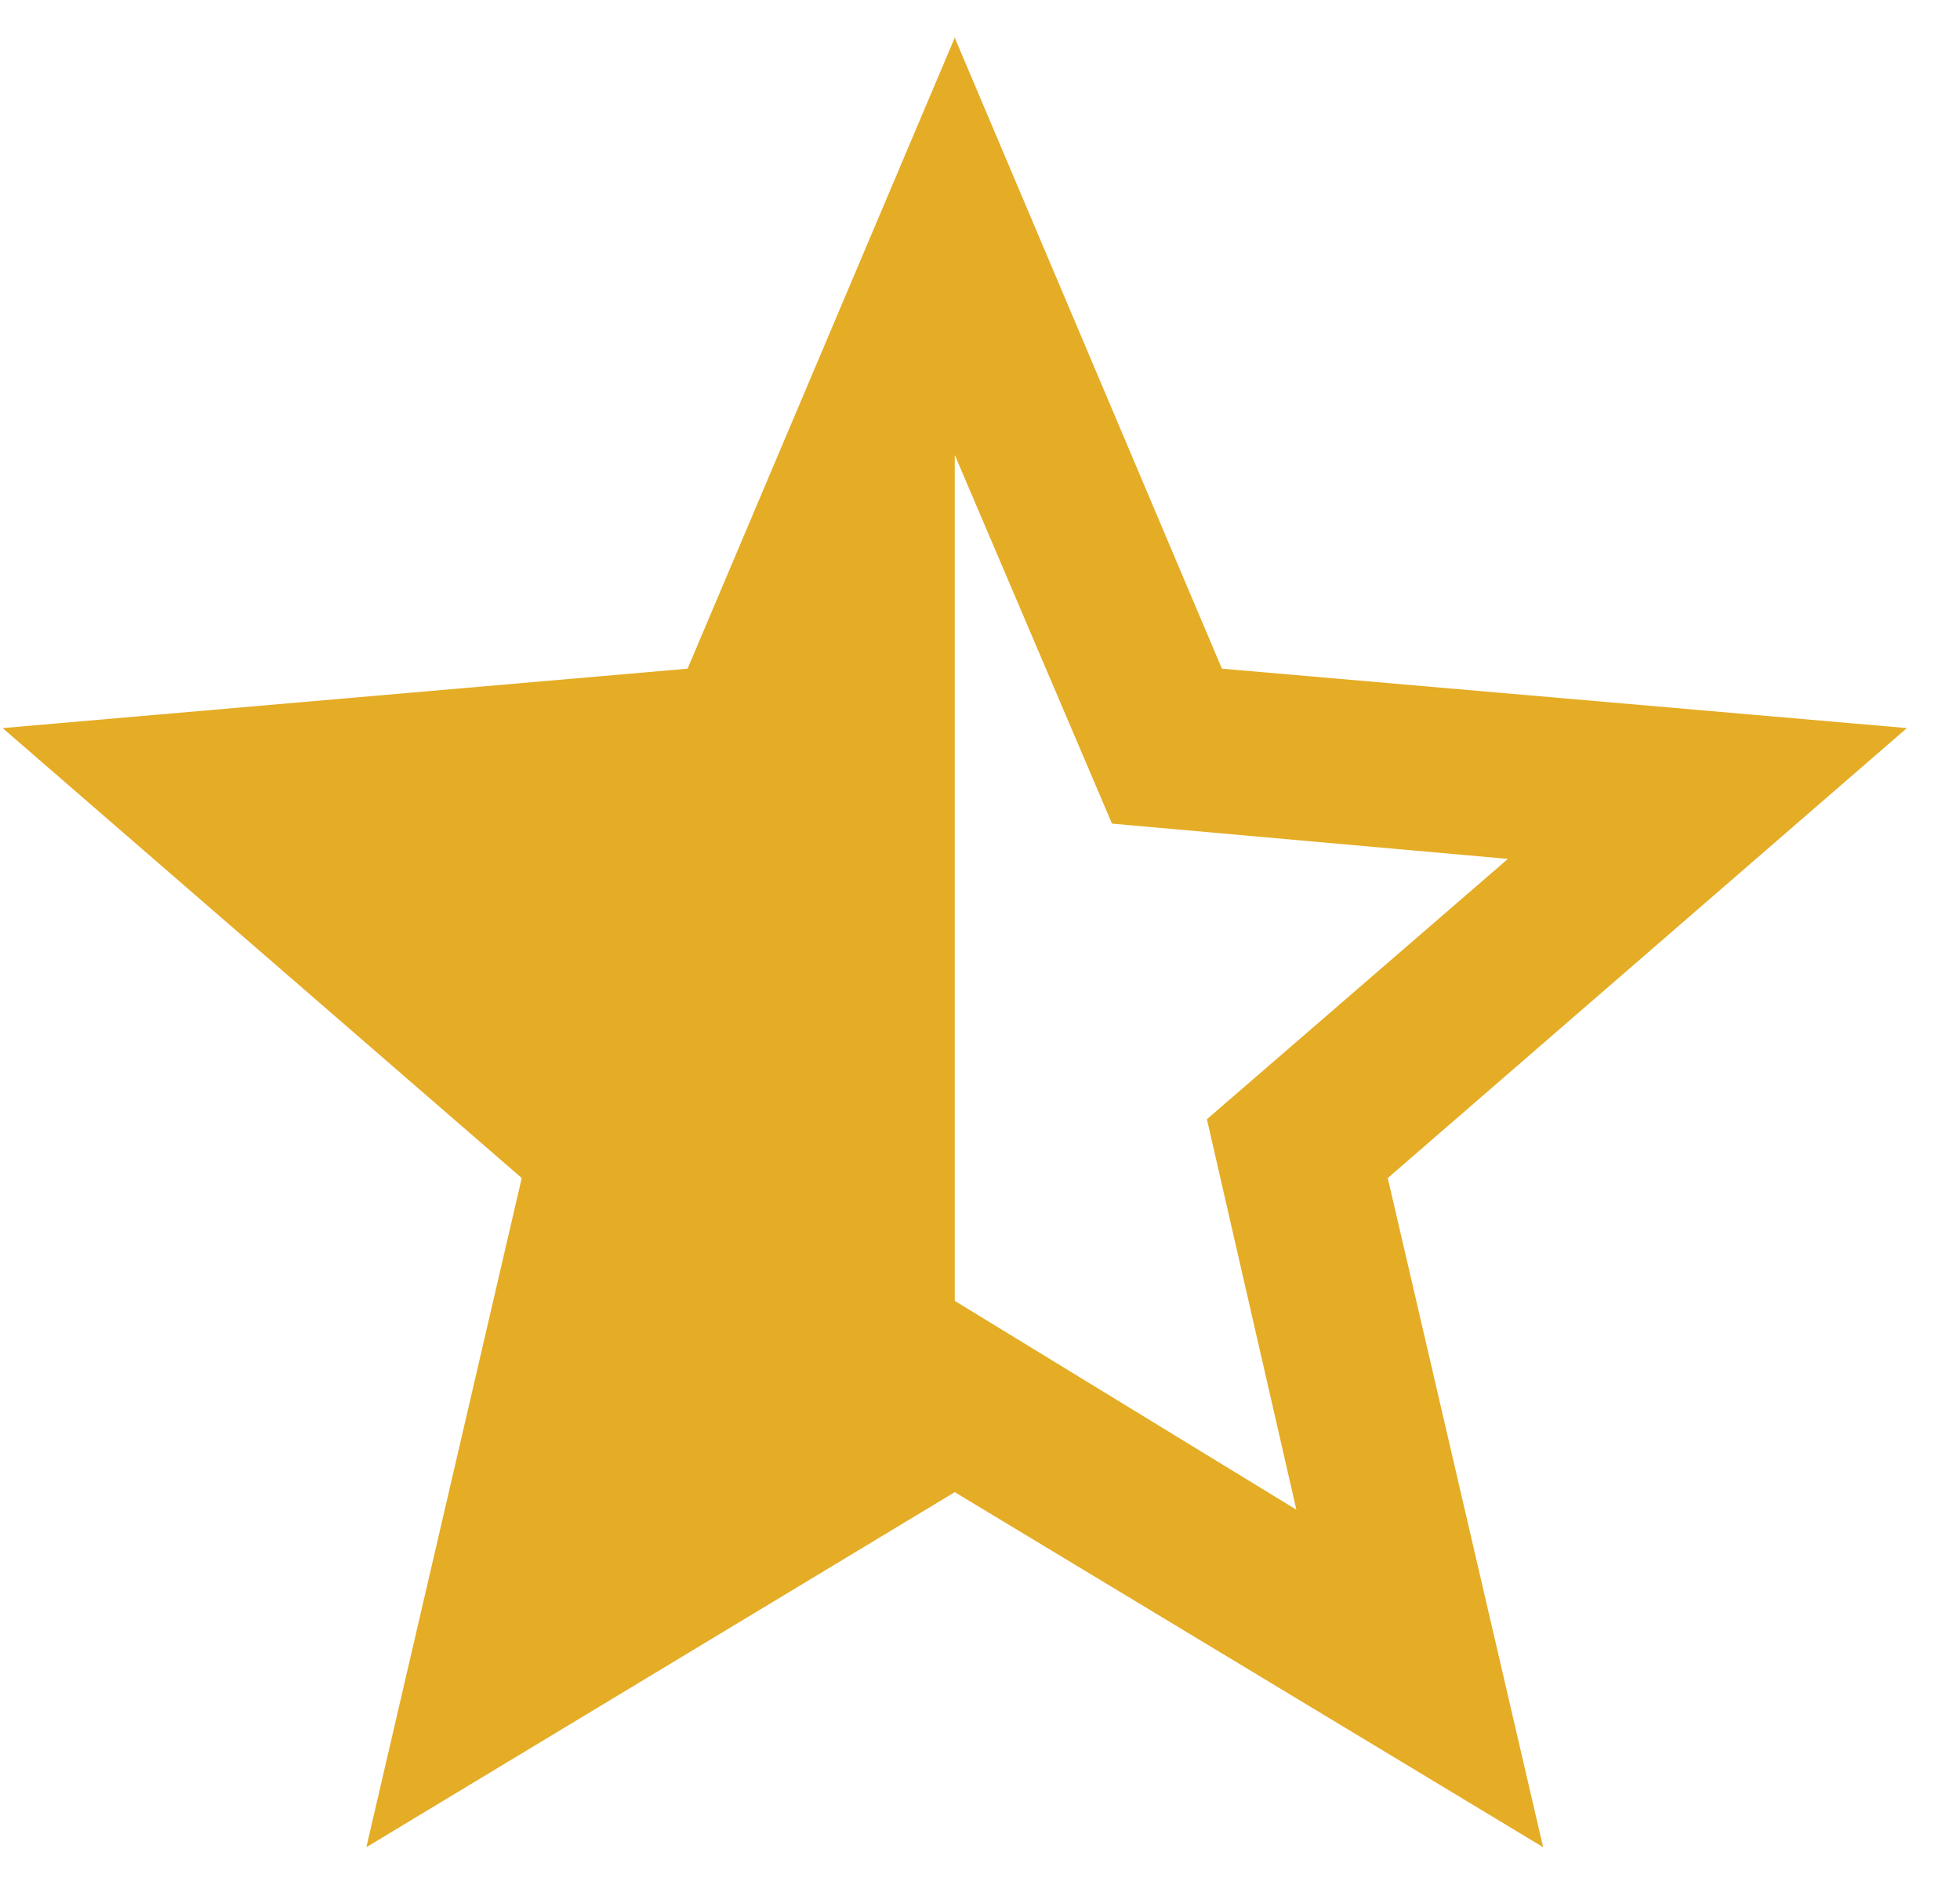 <svg width="26" height="25" viewBox="0 0 26 25" fill="none" xmlns="http://www.w3.org/2000/svg">
<path d="M17.197 20.024L16.01 14.845L20.003 11.392L14.751 10.924L12.665 6.033V17.254L17.197 20.024ZM4.86 24.5L6.921 15.625L0.035 9.657L9.121 8.869L12.665 0.5L16.209 8.869L25.295 9.657L18.409 15.625L20.47 24.5L12.665 19.791L4.86 24.5Z" fill="#E5AC25"/>
</svg>
